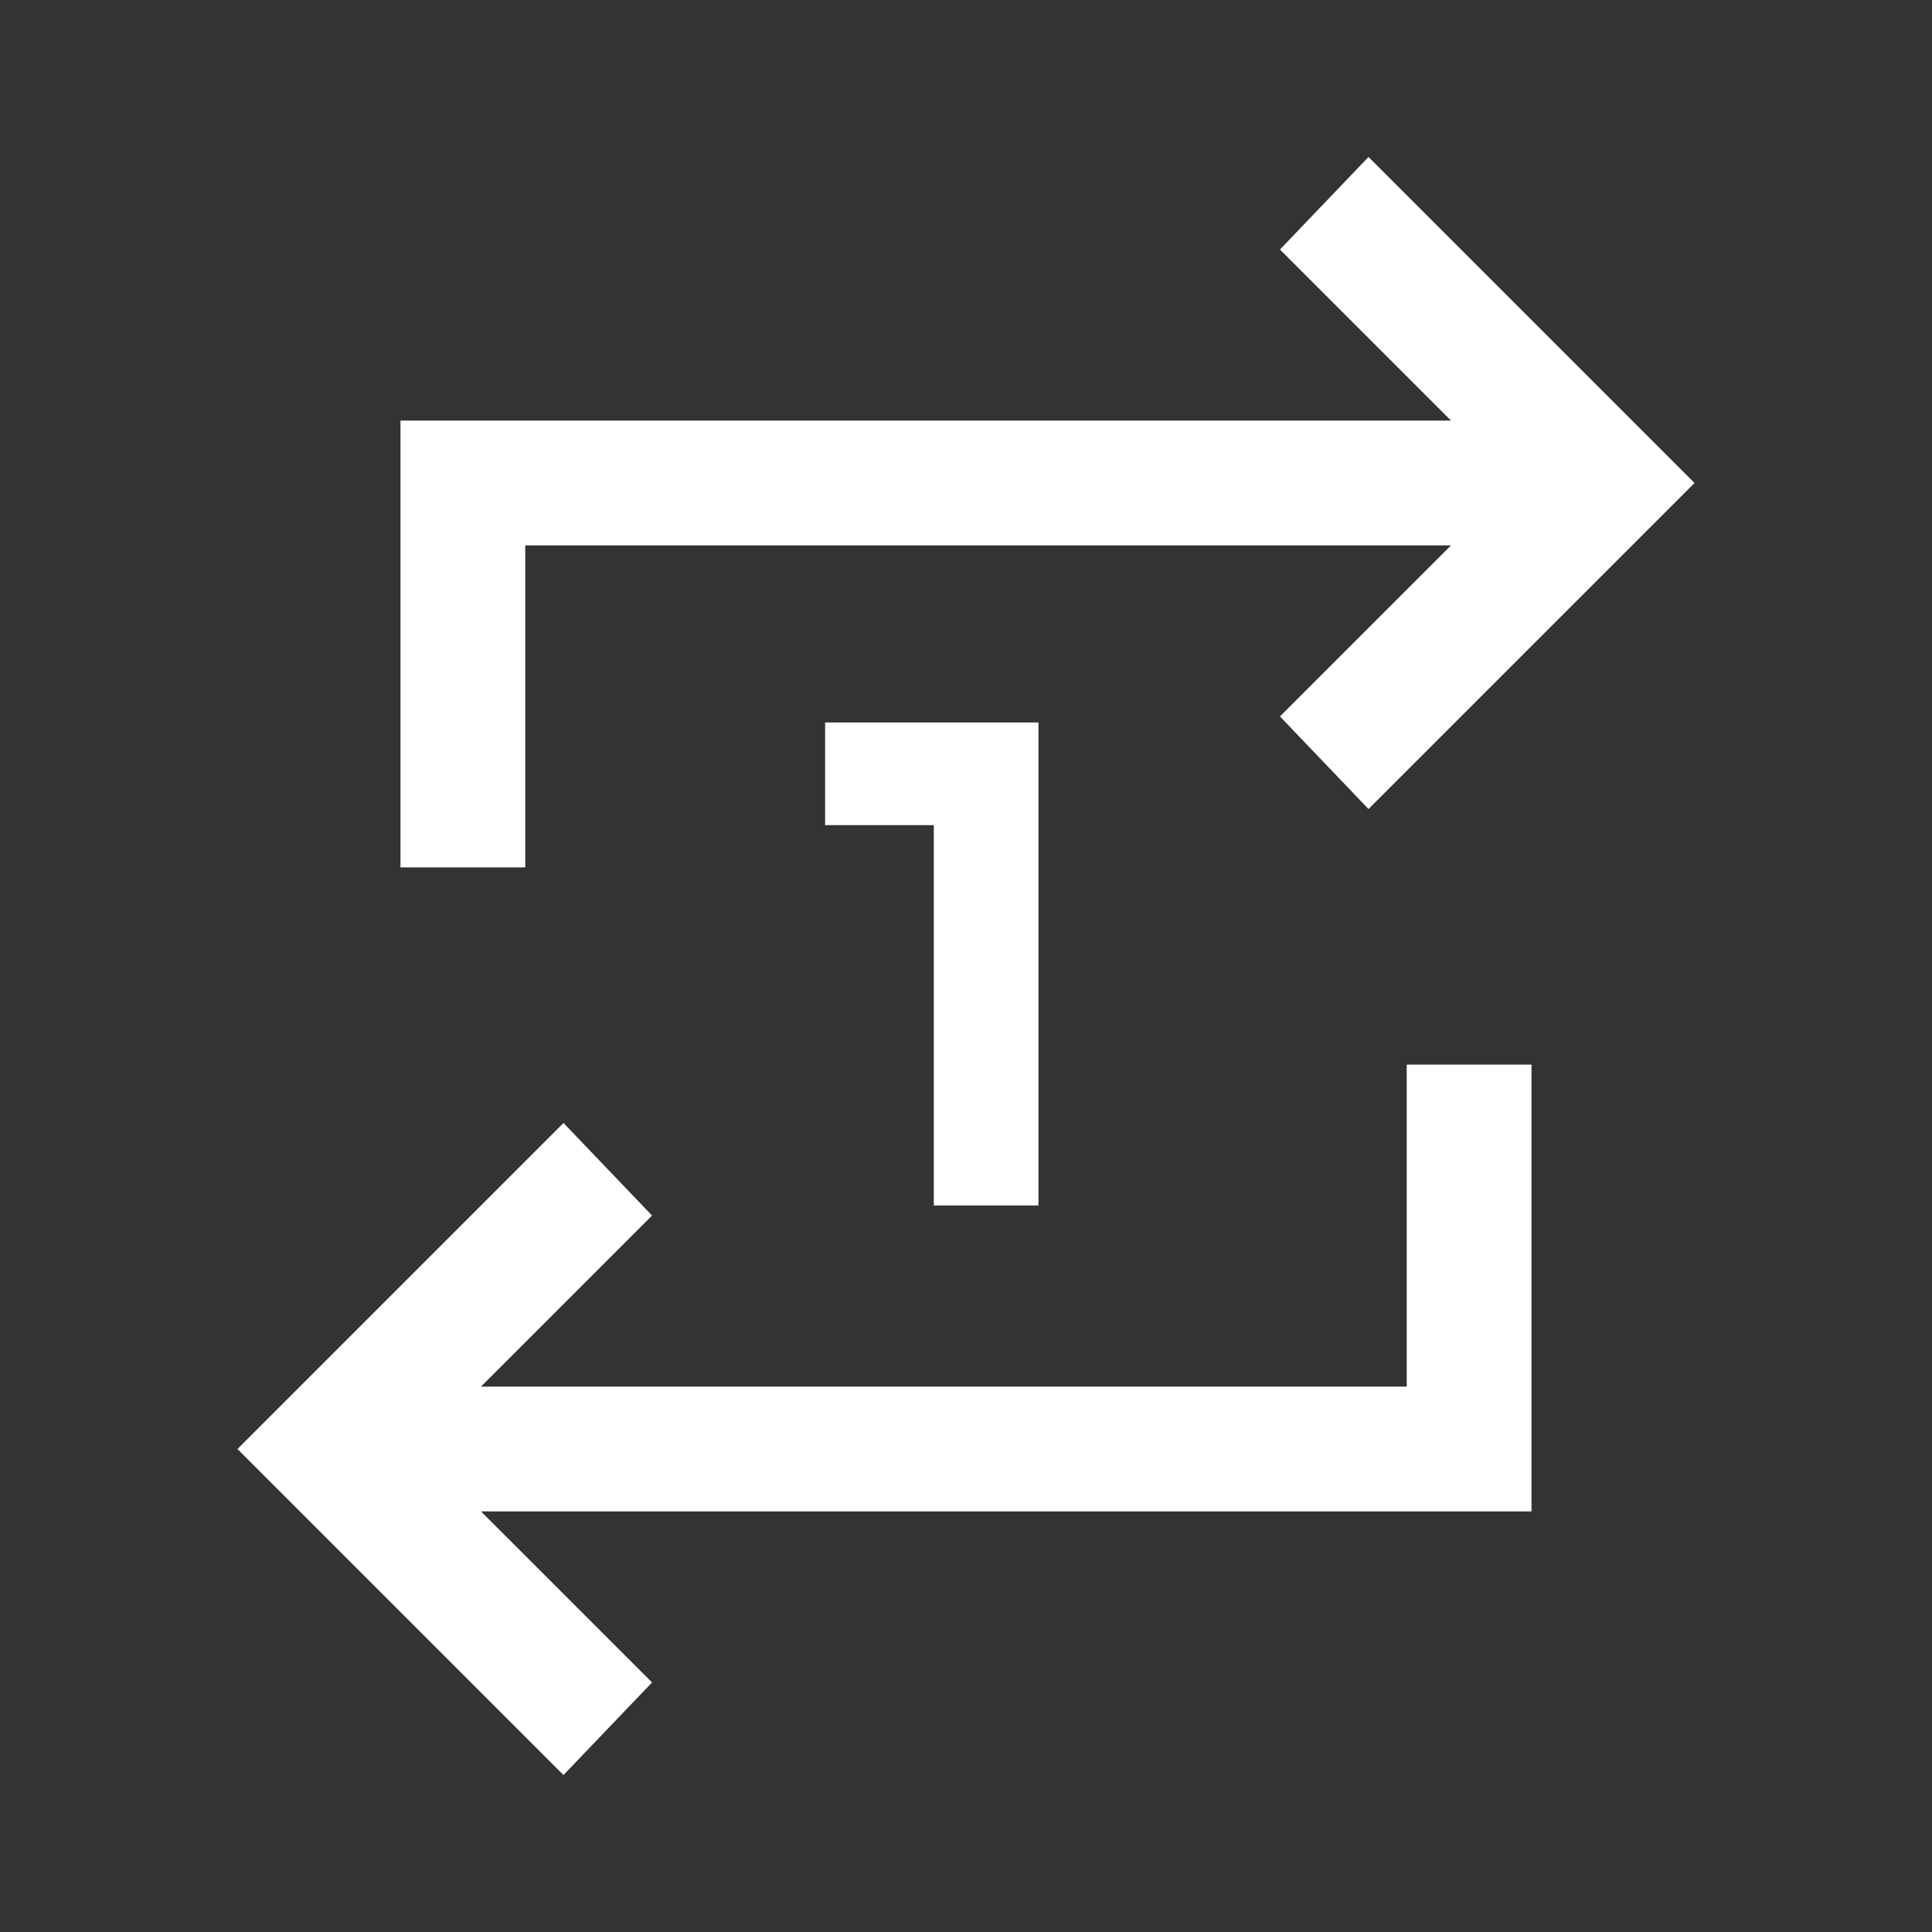 <svg xmlns="http://www.w3.org/2000/svg" height="48" width="48"><rect width="100%" height="100%" fill="#333333" stroke="none"/><path fill="#FFFFFF" d="M23.2 29.95V20.5H20.5V17.95H25.8V29.95ZM14 44.1 5.9 36 14 27.9 16.2 30.2 11.95 34.45H34.95V26.45H38.05V37.55H11.95L16.2 41.8ZM9.95 21.55V10.45H36.05L31.8 6.2L34 3.9L42.1 12L34 20.1L31.8 17.8L36.05 13.55H13.05V21.55Z"/></svg>